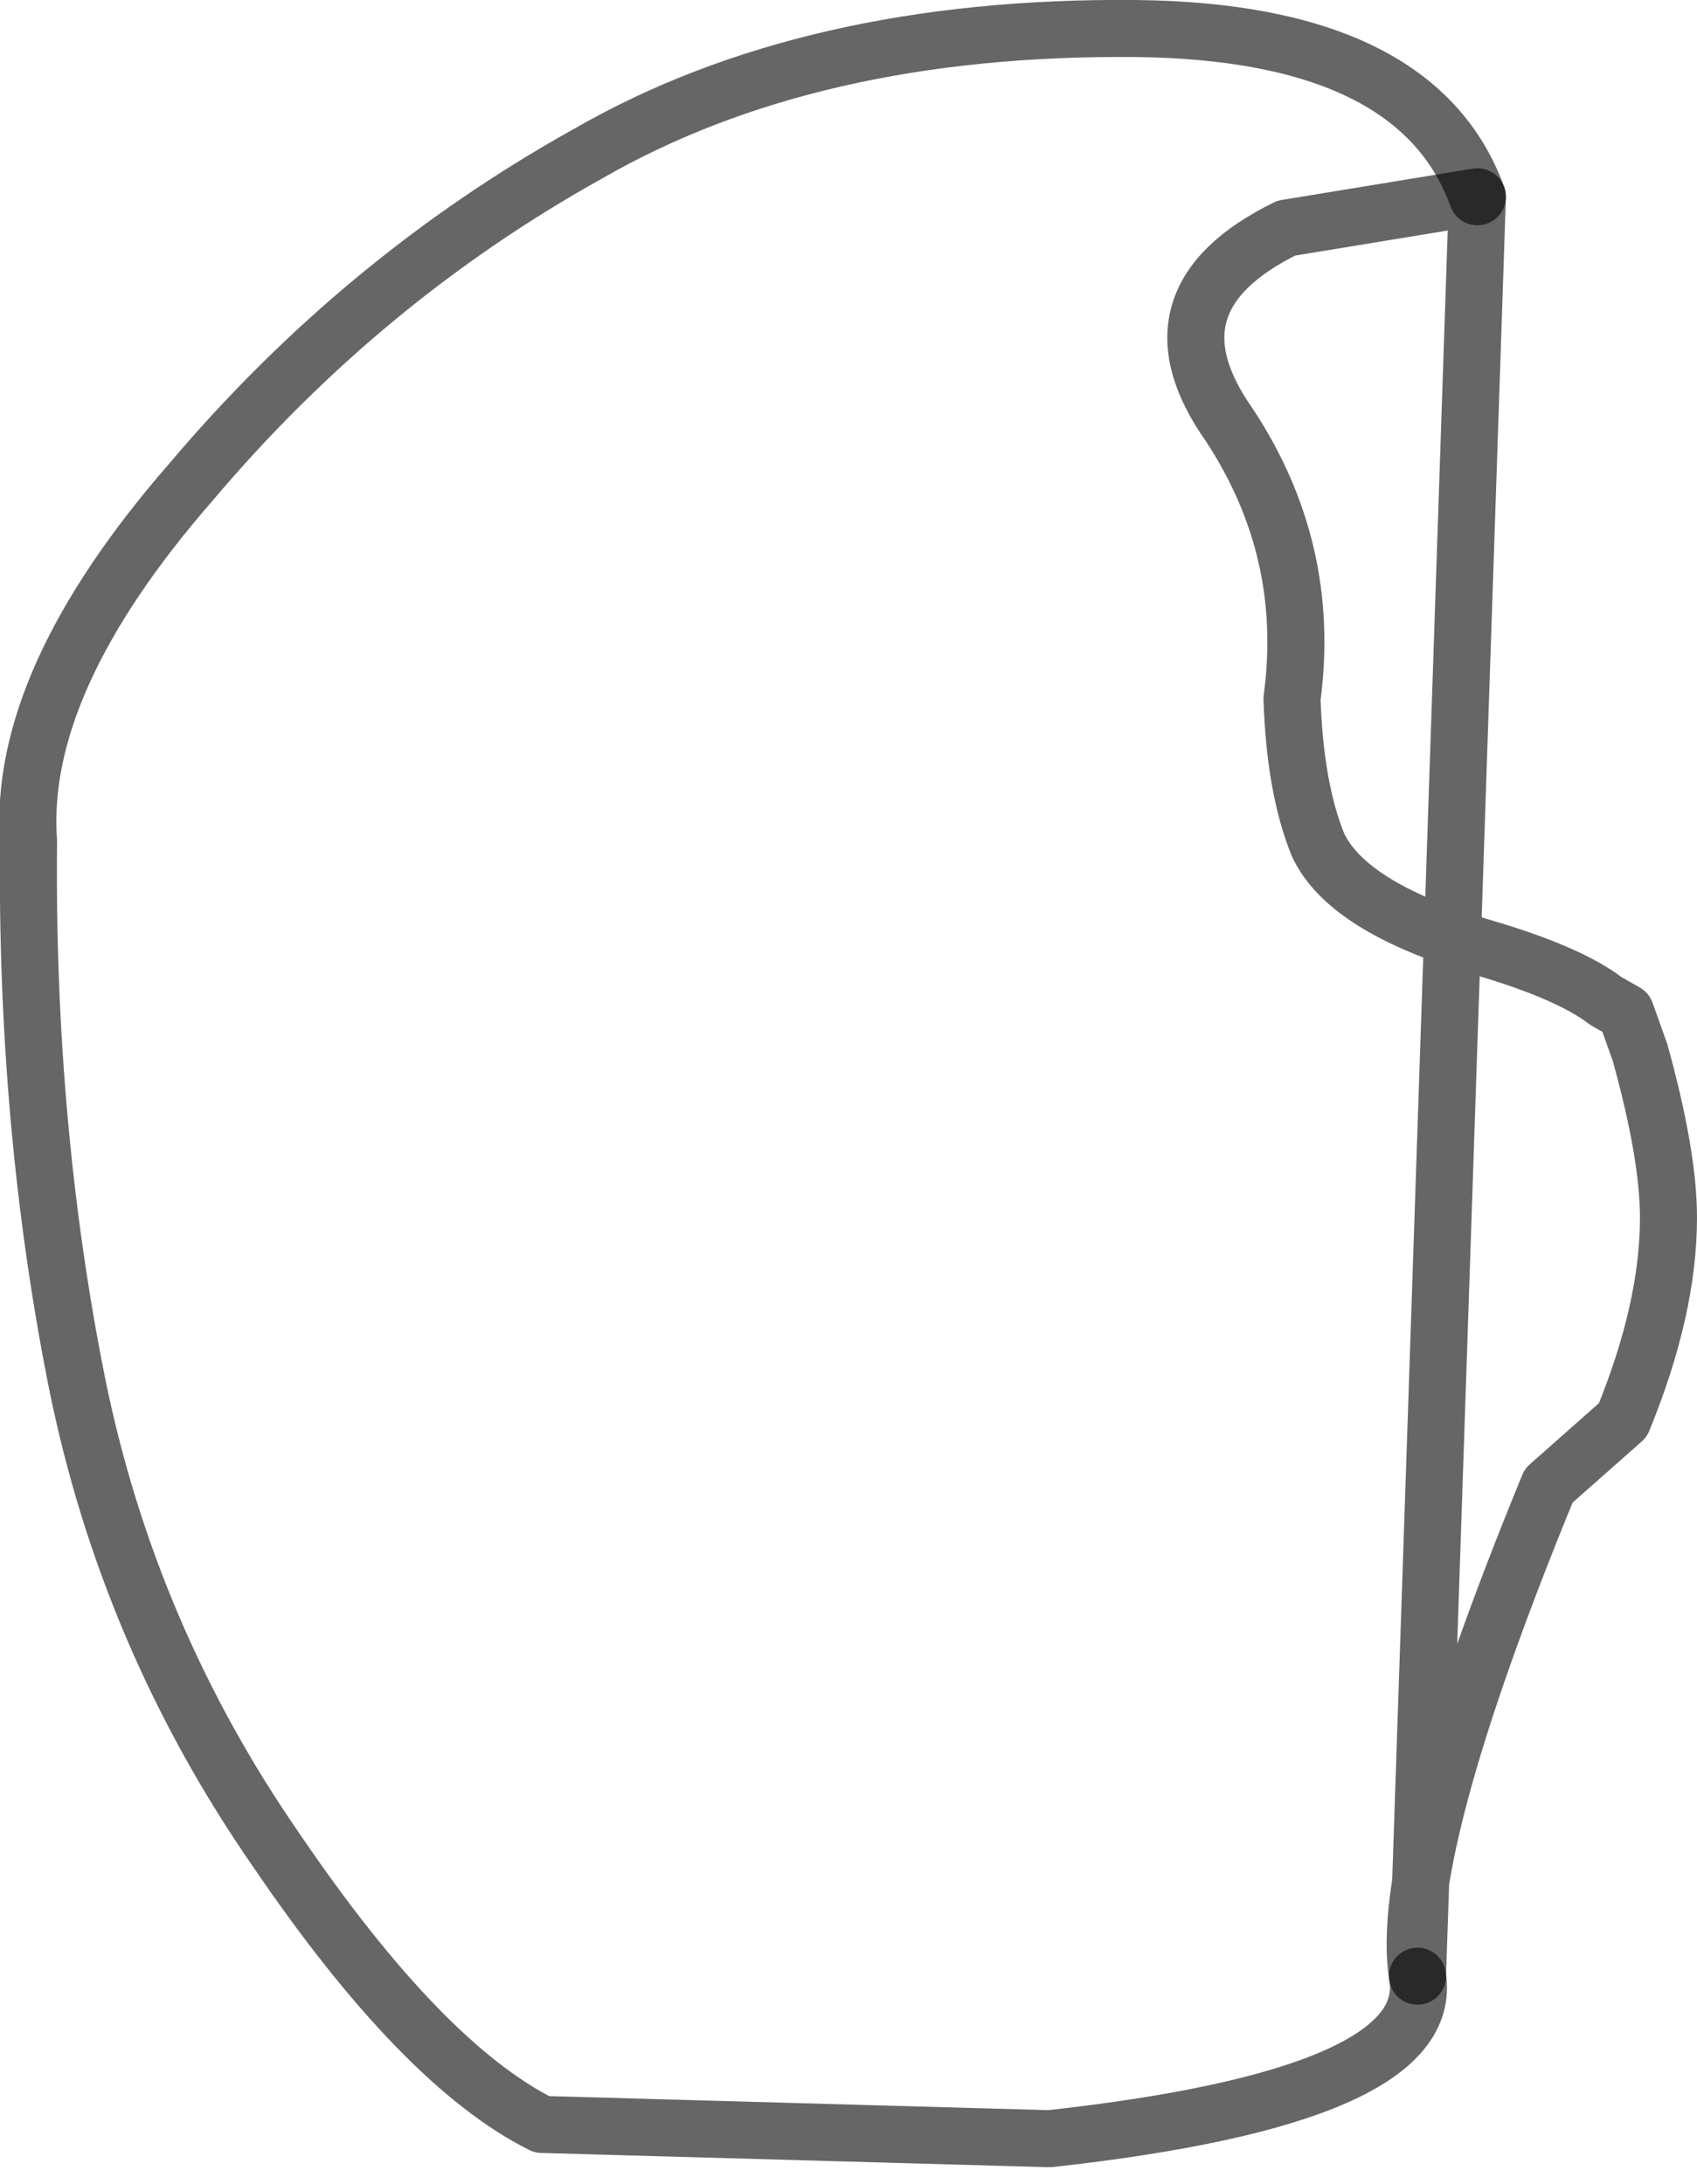 <?xml version="1.0" encoding="UTF-8" standalone="no"?>
<svg xmlns:xlink="http://www.w3.org/1999/xlink" height="38.3px" width="29.75px" xmlns="http://www.w3.org/2000/svg">
  <g transform="matrix(1.0, 0.0, 0.0, 1.0, 16.5, 13.85)">
    <path d="M8.35 20.8 Q8.7 22.9 1.9 23.65 L-7.0 23.4 Q-9.1 22.35 -11.65 18.6 -14.25 14.85 -15.15 10.4 -16.05 5.9 -16.0 0.9 -16.2 -1.9 -13.15 -5.4 -10.15 -8.95 -6.2 -11.15 -2.3 -13.4 3.4 -13.35 8.35 -13.3 9.4 -10.4 L6.05 -9.85 Q3.5 -8.6 5.05 -6.4 6.5 -4.2 6.15 -1.6 6.2 -0.05 6.6 0.95 7.1 2.05 9.45 2.75 11.0 3.2 11.65 3.7 L12.0 3.9 12.25 4.6 Q12.75 6.4 12.75 7.5 12.75 9.1 11.95 11.05 L10.65 12.2 Q8.0 18.65 8.35 20.8" fill="#ffffff" fill-opacity="0.0" fill-rule="evenodd" stroke="none"/>
    <path d="M9.4 -10.4 Q8.35 -13.3 3.4 -13.35 -2.3 -13.4 -6.2 -11.15 -10.15 -8.95 -13.15 -5.4 -16.2 -1.9 -16.0 0.9 -16.05 5.9 -15.15 10.4 -14.25 14.85 -11.65 18.6 -9.1 22.35 -7.0 23.4 L1.9 23.65 Q8.7 22.9 8.35 20.8" fill="none" stroke="#000000" stroke-linecap="round" stroke-linejoin="round" stroke-opacity="0.6" stroke-width="1.0"/>
    <path d="M8.35 20.8 Q8.0 18.65 10.65 12.2 L11.95 11.05 Q12.75 9.1 12.75 7.5 12.75 6.4 12.25 4.6 L12.0 3.9 11.65 3.7 Q11.0 3.2 9.45 2.75 7.1 2.05 6.6 0.95 6.2 -0.05 6.15 -1.6 6.5 -4.2 5.05 -6.4 3.5 -8.6 6.05 -9.85 L9.4 -10.4 Z" fill="none" stroke="#000000" stroke-linecap="round" stroke-linejoin="round" stroke-opacity="0.6" stroke-width="1.0"/>
  </g>
</svg>
